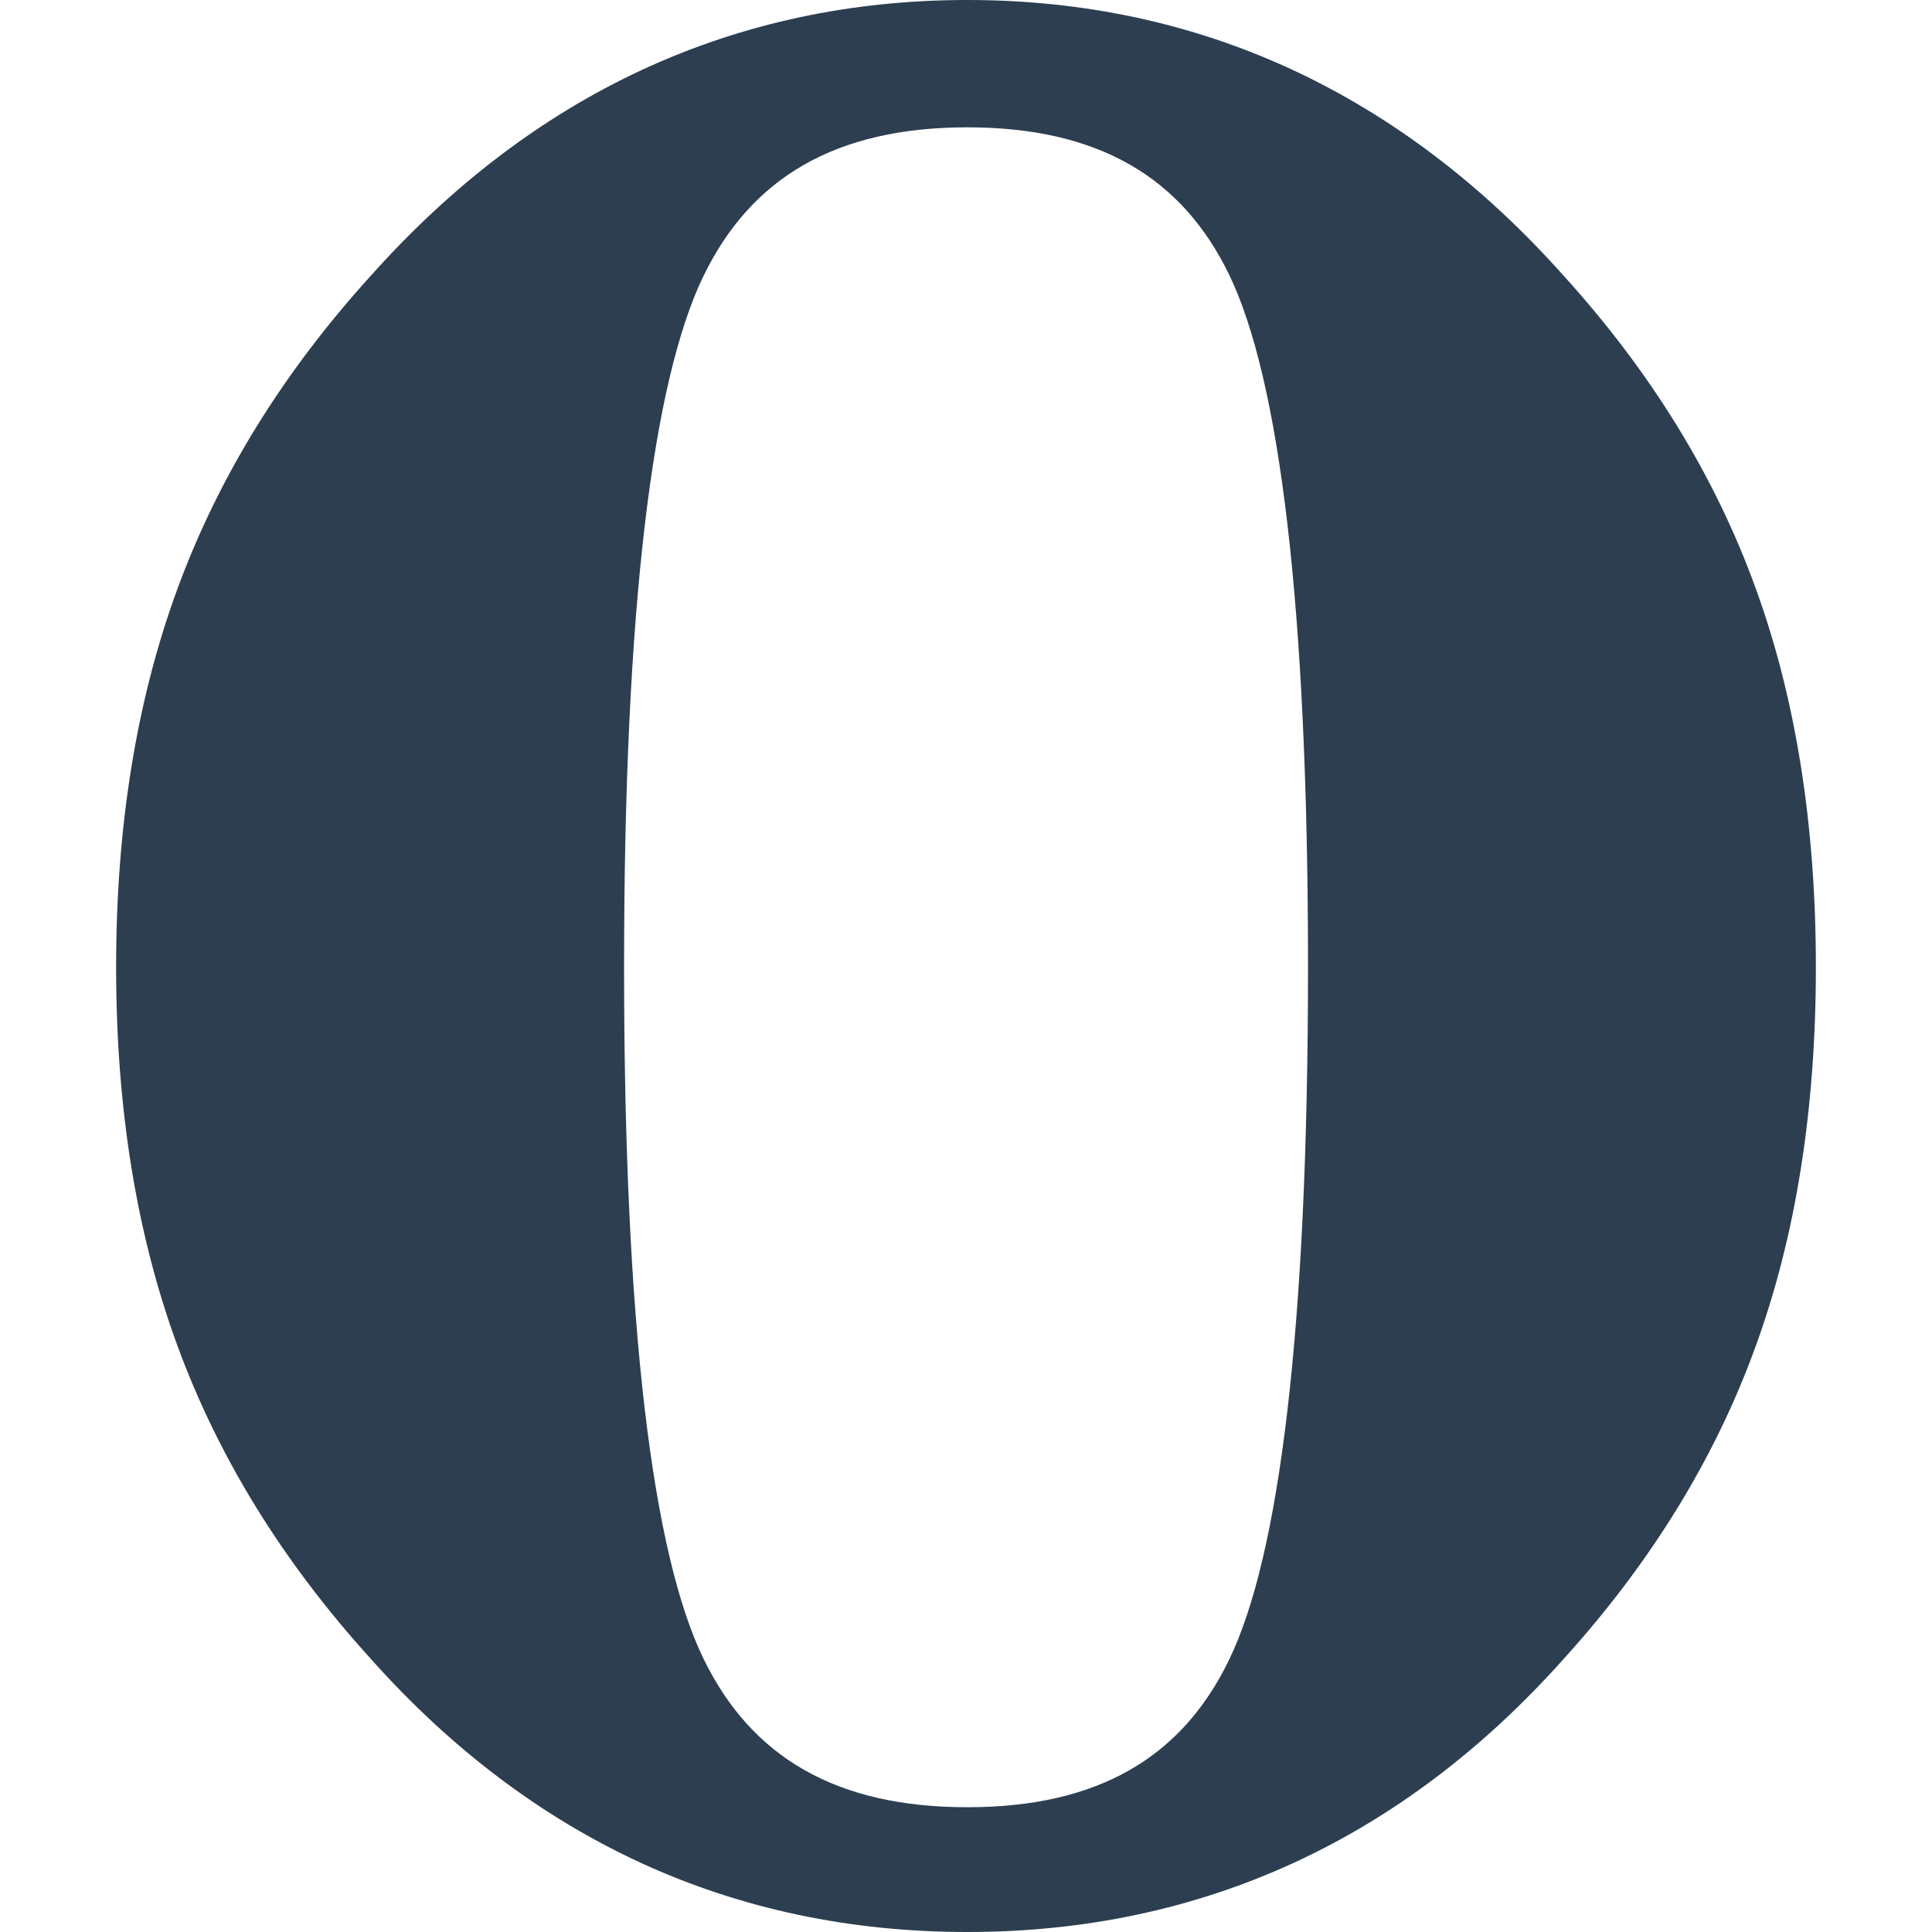 <svg version="1.1" id="Layer_1" xmlns="http://www.w3.org/2000/svg" xmlns:xlink="http://www.w3.org/1999/xlink" x="0px" y="0px"
	 viewBox="0 0 300 300" style="enable-background:new 0 0 300 300;" xml:space="preserve">
	<g id="XMLID_519_">
		<path id="XMLID_521_" style="fill:#2c3e50;" d="M150.206,300c-18.121,0-35.033-3.549-50.634-10.708
			c-15.586-7.177-29.596-17.797-42.015-31.732c-13.569-14.954-23.617-31.159-30.01-48.615c-6.395-17.413-9.517-37.021-9.517-58.751
			c0-21.73,3.122-41.323,9.517-58.738c6.392-17.442,16.44-33.662,30.01-48.615c12.552-14.054,26.591-24.779,42.206-32.026
			C115.379,3.596,132.217,0,150.206,0c17.986,0,34.84,3.596,50.428,10.814c15.601,7.248,29.671,17.973,42.19,32.026
			c13.451,14.837,23.411,30.954,29.73,48.321c6.334,17.34,9.415,37.051,9.415,59.032c0,21.979-3.081,41.704-9.415,59.029
			c-6.318,17.384-16.278,33.488-29.715,48.337c-12.434,13.935-26.4,24.556-42.016,31.732C185.208,296.451,168.325,300,150.206,300
			L150.206,300z M150.206,280.628c20.357,0,33.324-7.778,40.631-22.863c7.837-16.104,12.271-51.386,12.271-107.572
			c0-56.158-4.435-91.456-12.271-107.587c-7.307-15.056-20.273-22.835-40.631-22.835c-20.478,0-33.56,7.853-40.955,23.057
			C101.34,59.077,96.906,94.3,96.906,150.193c0,55.909,4.434,91.145,12.345,107.396C116.646,272.774,129.728,280.628,150.206,280.628
			L150.206,280.628z"/>
	</g>
</svg>